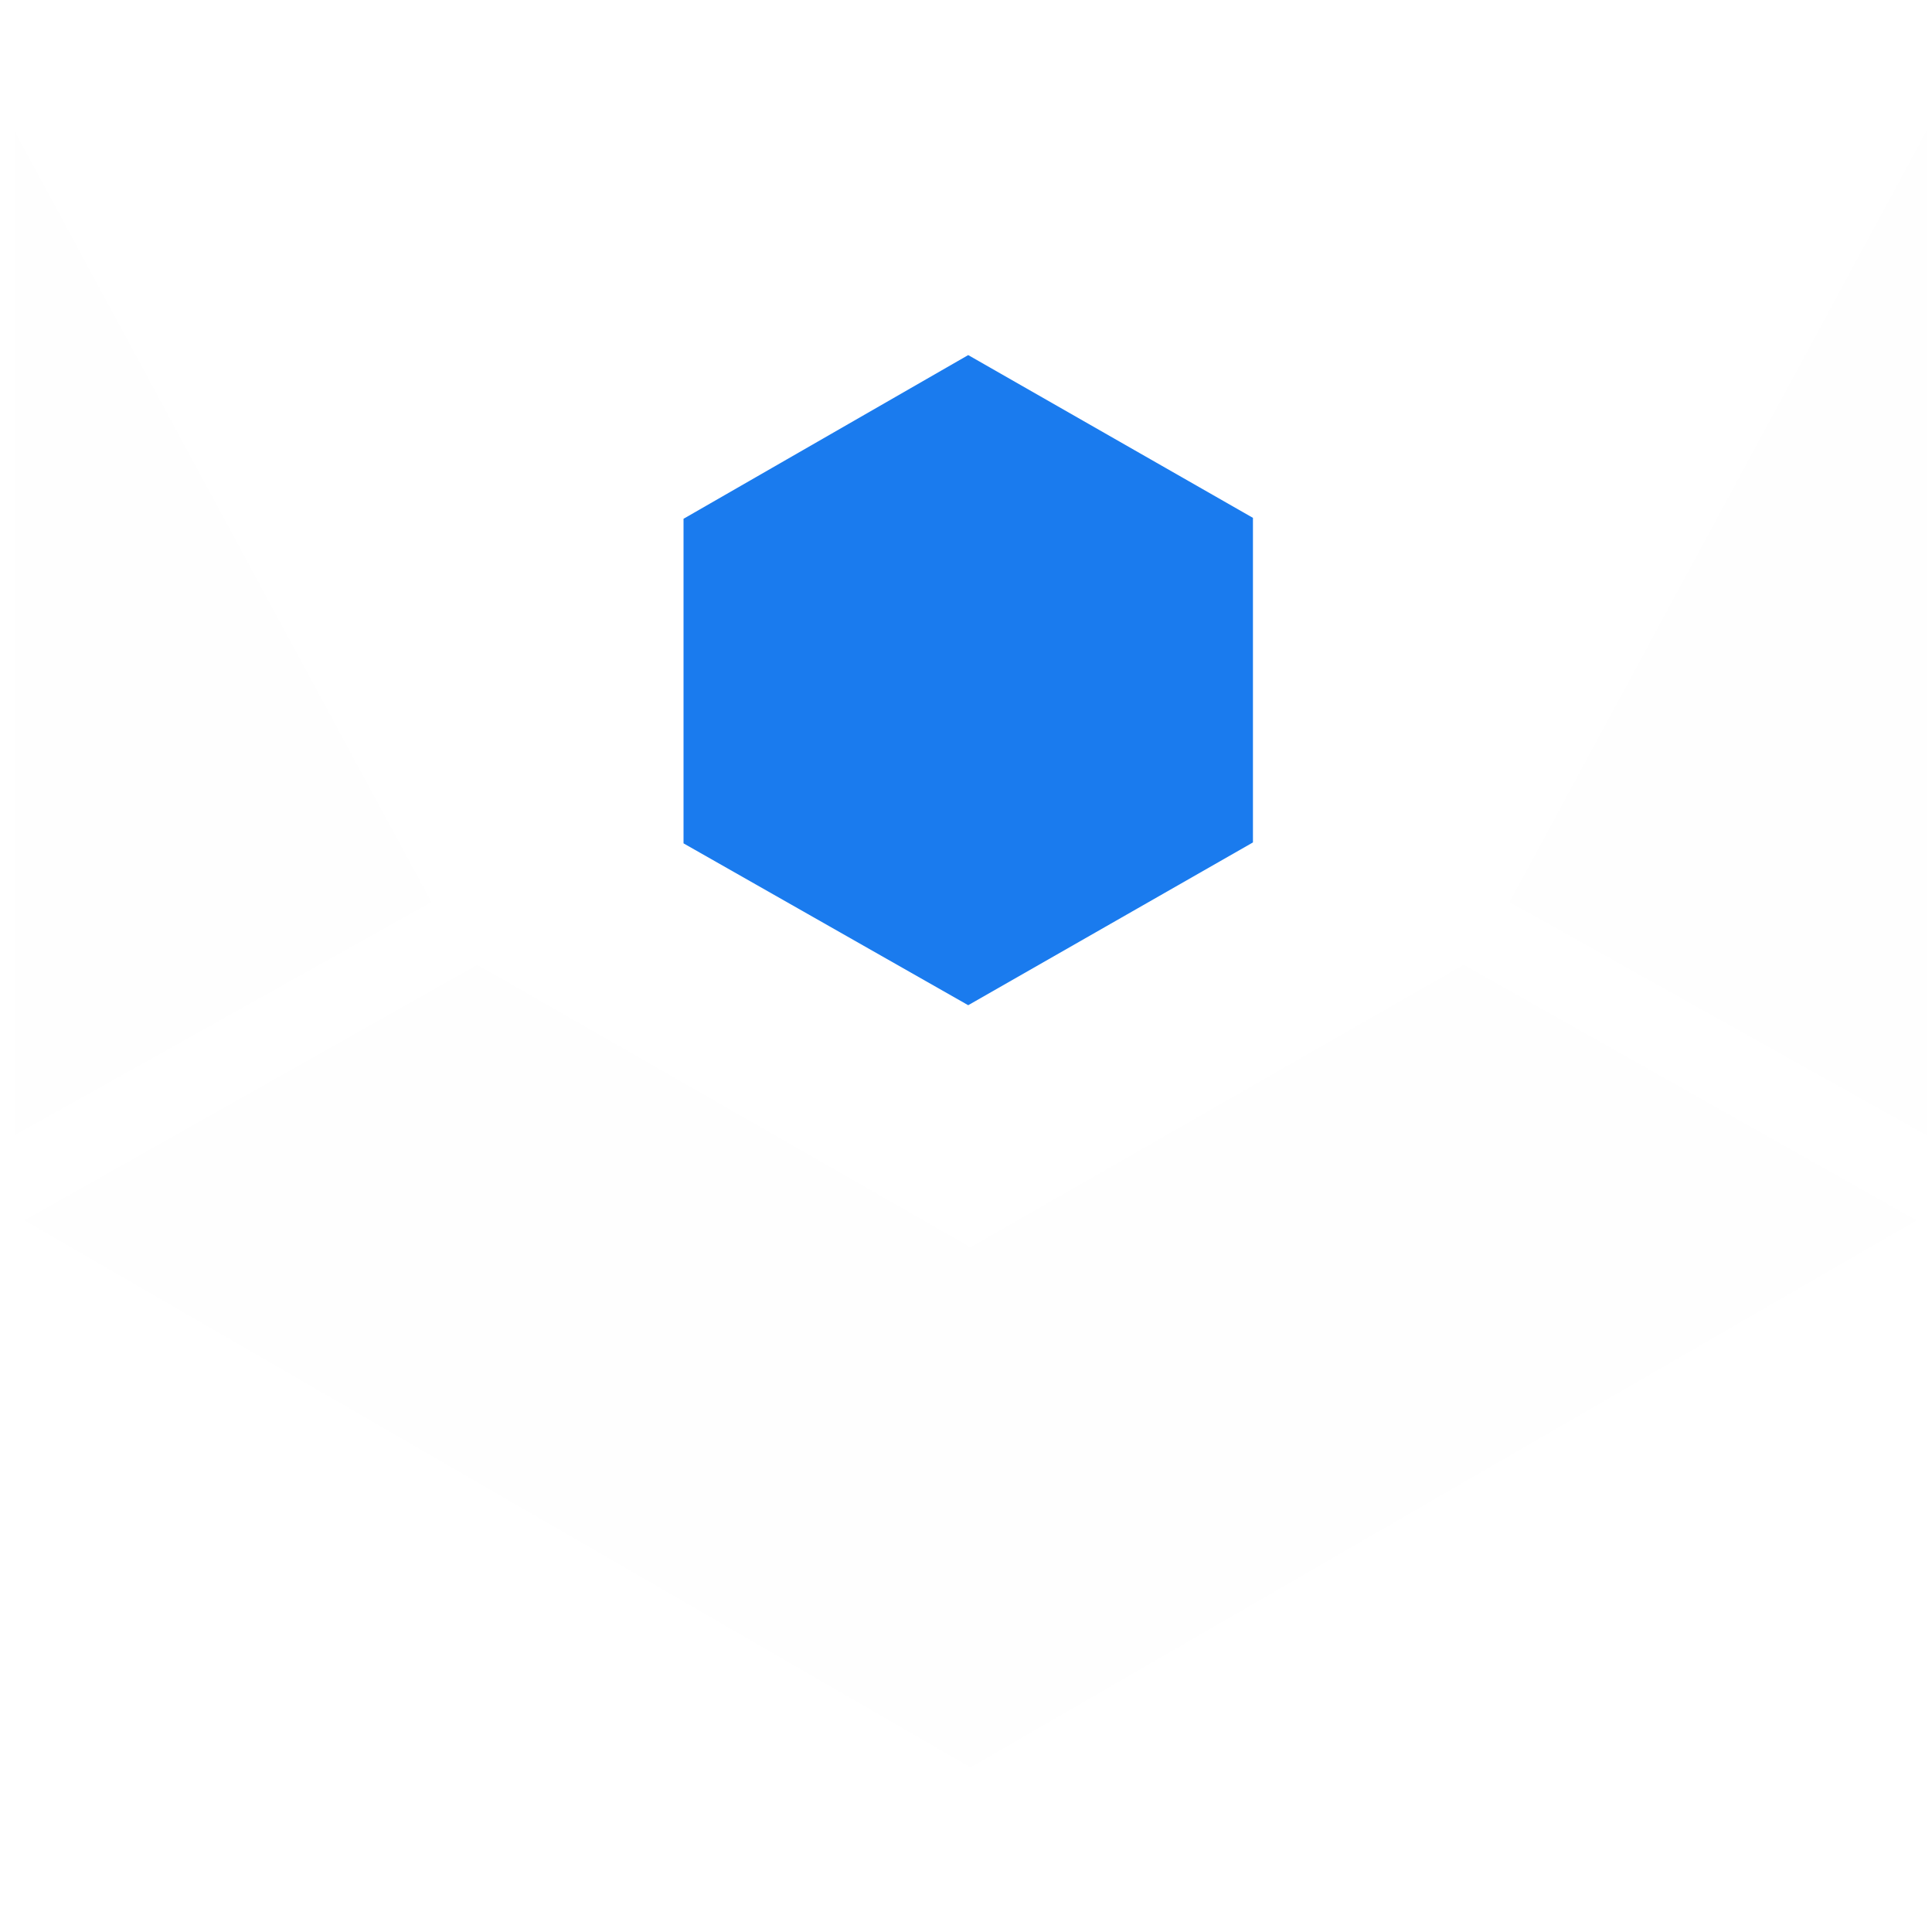<!--suppress XmlDefaultAttributeValue -->
<svg width="48" height="48" viewBox="0 0 48 48" fill="none" xmlns="http://www.w3.org/2000/svg">
    <g clip-path="url(#clip0)">
        <path fill-rule="evenodd" clip-rule="evenodd"
              d="M0.607 30.32L11.858 23.971L24.111 30.989L36.364 23.971L47.615 30.32L24.111 43.91L0.607 30.32Z"
              fill="#FEFEFE"/>
        <path fill-rule="evenodd" clip-rule="evenodd" d="M0.359 28.204L10.718 22.412L0.359 3.252V28.204Z"
              fill="#FEFEFE"/>
        <path fill-rule="evenodd" clip-rule="evenodd" d="M47.864 28.204L37.504 22.412L47.864 3.252V28.204Z"
              fill="#FEFEFE"/>
        <g filter="url(#filter0_d)">
            <path fill-rule="evenodd" clip-rule="evenodd"
                  d="M24.055 24.974L31.129 20.93V12.866L24.055 8.822L16.982 12.889V20.953L24.055 24.974Z"
                  fill="#1A7BEE"/>
        </g>
    </g>
    <defs>
        <filter id="filter0_d" x="-13.018" y="-21.178" width="74.147" height="76.152" filterUnits="userSpaceOnUse"
                color-interpolation-filters="sRGB">
            <feFlood flood-opacity="0" result="BackgroundImageFix"/>
            <feColorMatrix in="SourceAlpha" type="matrix" values="0 0 0 0 0 0 0 0 0 0 0 0 0 0 0 0 0 0 127 0"/>
            <feOffset/>
            <feGaussianBlur stdDeviation="15"/>
            <feColorMatrix type="matrix" values="0 0 0 0 1 0 0 0 0 0.341 0 0 0 0 0.133 0 0 0 0.1 0"/>
            <feBlend mode="normal" in2="BackgroundImageFix" result="effect1_dropShadow"/>
            <feBlend mode="normal" in="SourceGraphic" in2="effect1_dropShadow" result="shape"/>
        </filter>
        <clipPath id="clip0">
            <rect width="48" height="48" fill="white"/>
        </clipPath>
    </defs>
</svg>
